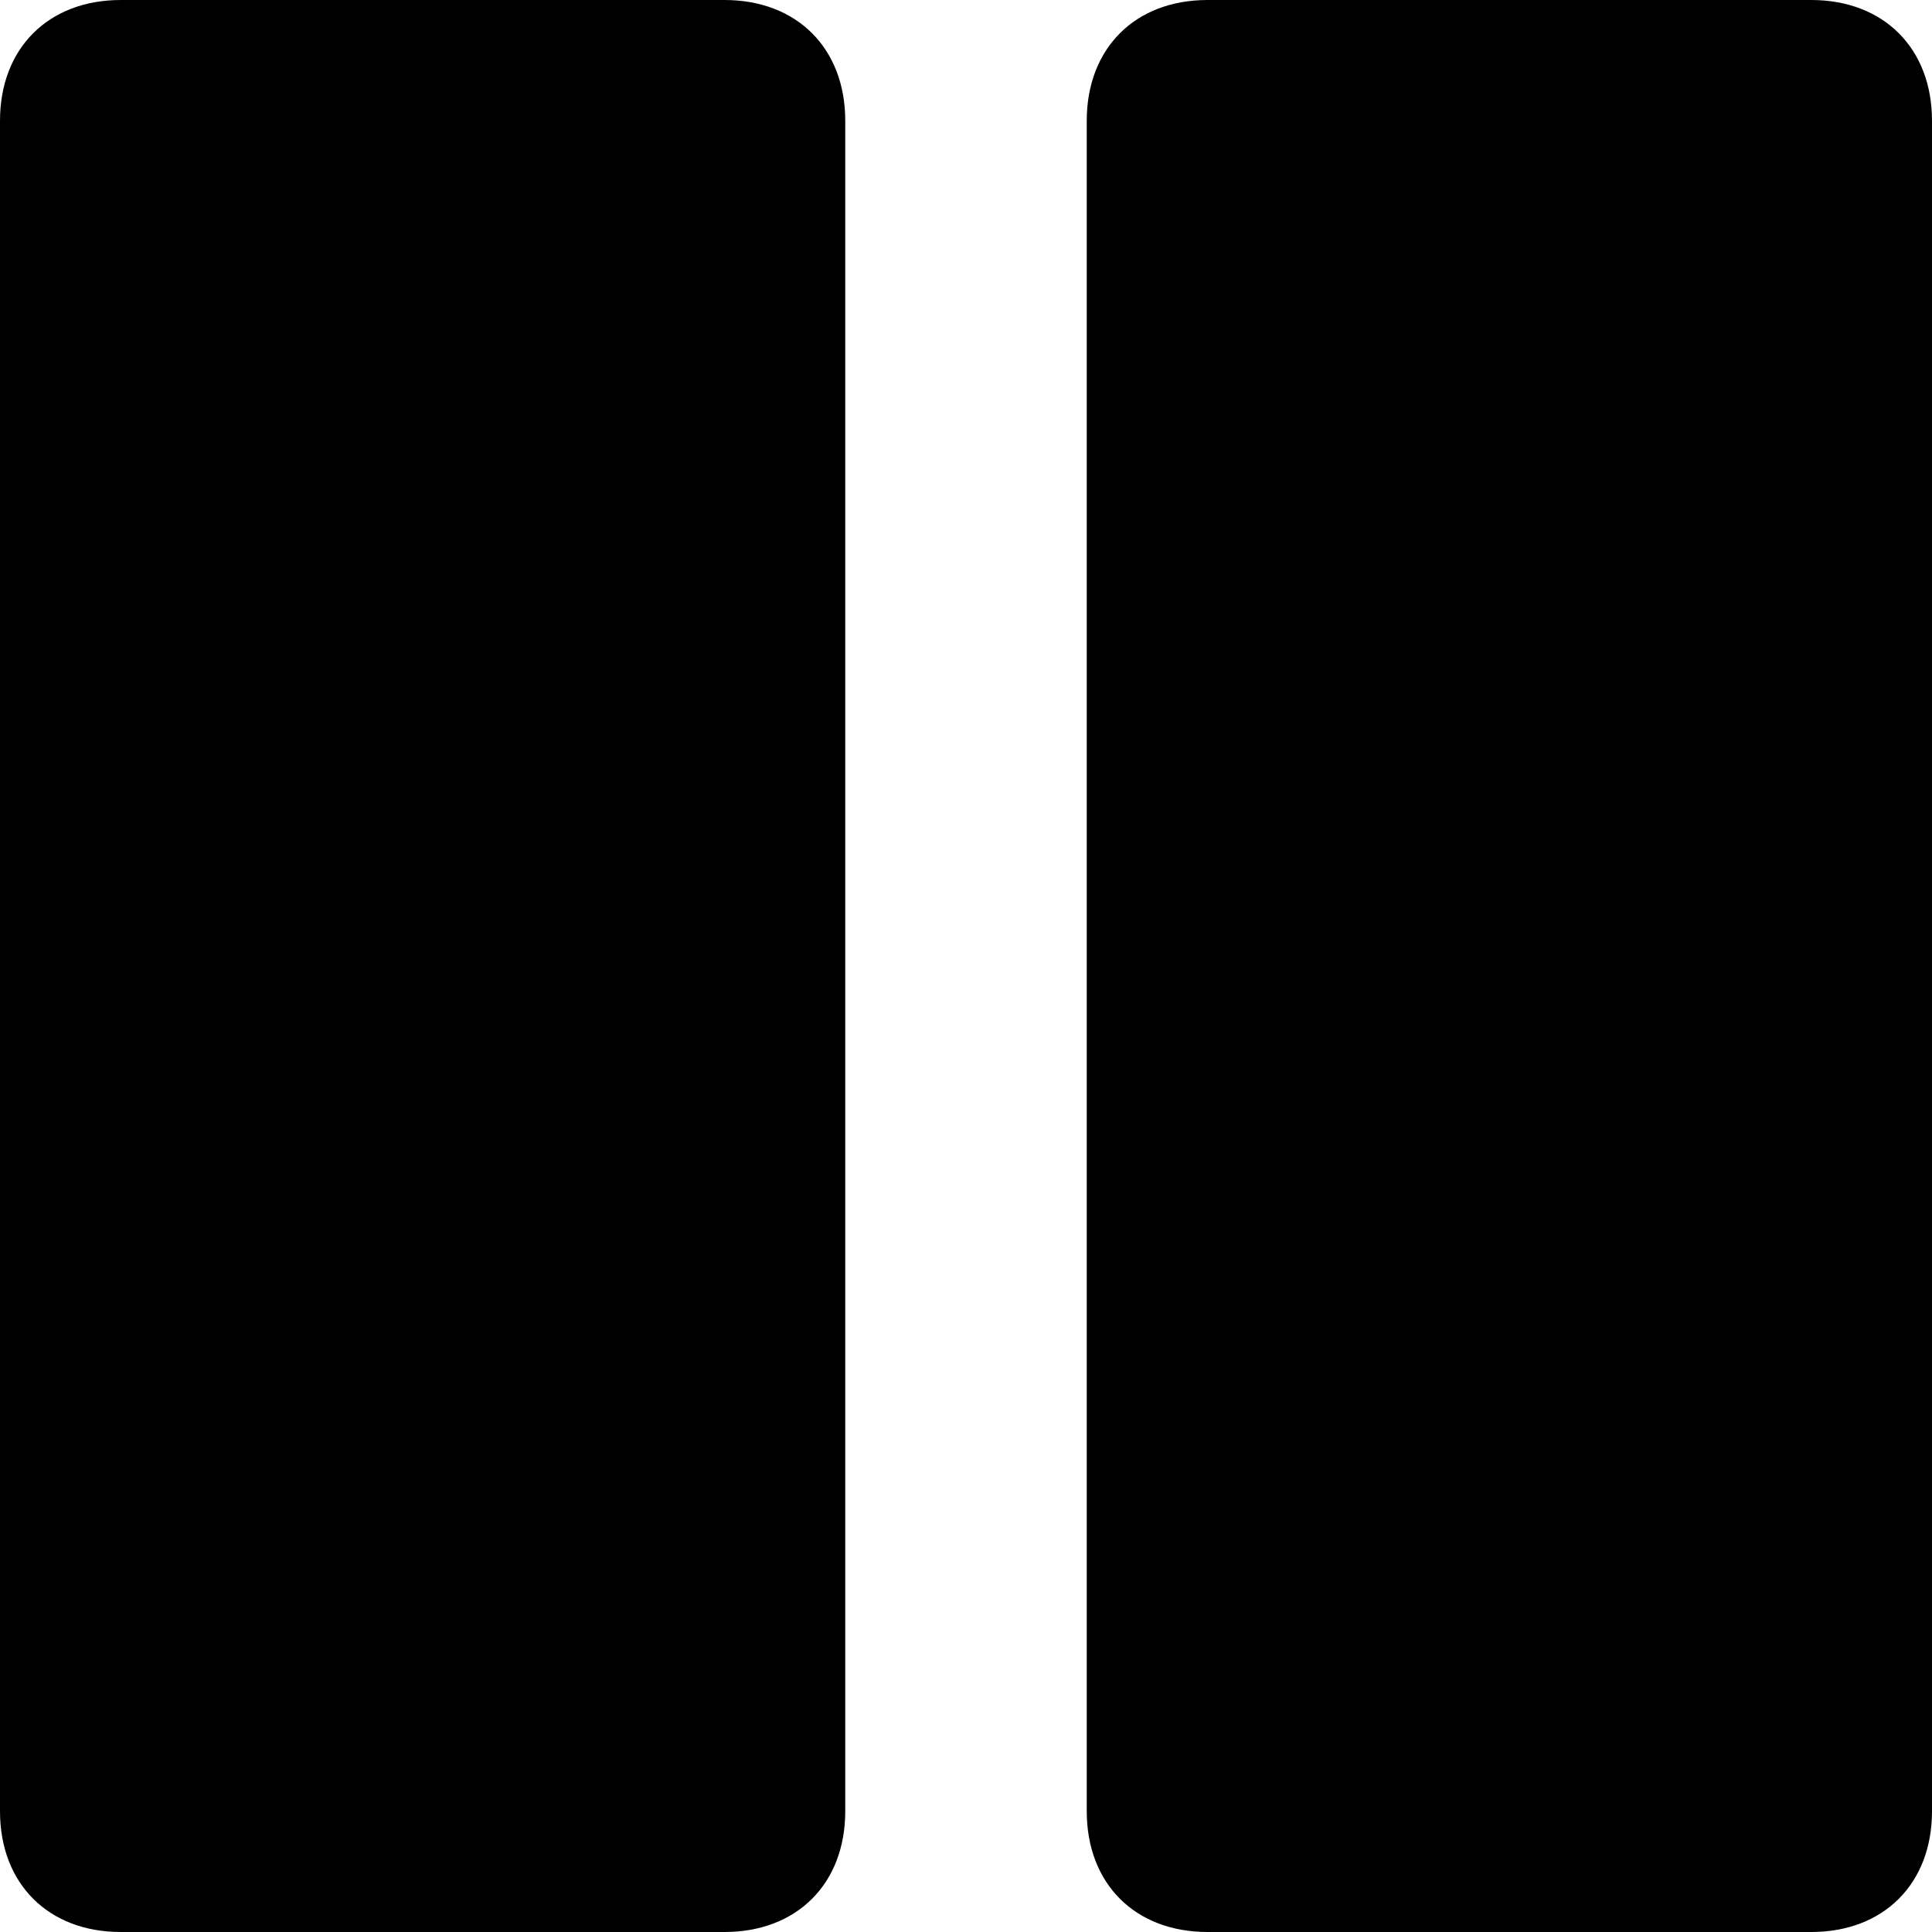 <?xml version="1.0" encoding="UTF-8" standalone="no"?>
<svg
   id="Icons"
   version="1.1"
   viewBox="0 0 16 16"
   xml:space="preserve"
   sodipodi:docname="pause.svg"
   inkscape:version="1.1 (c68e22c387, 2021-05-23)"
   width="16"
   height="16"
   xmlns:inkscape="http://www.inkscape.org/namespaces/inkscape"
   xmlns:sodipodi="http://sodipodi.sourceforge.net/DTD/sodipodi-0.dtd"
   xmlns="http://www.w3.org/2000/svg"
   xmlns:svg="http://www.w3.org/2000/svg"><defs
     id="defs11" /><sodipodi:namedview
     id="namedview9"
     pagecolor="#505050"
     bordercolor="#eeeeee"
     borderopacity="1"
     inkscape:pageshadow="0"
     inkscape:pageopacity="0"
     inkscape:pagecheckerboard="0"
     showgrid="false"
     inkscape:zoom="8"
     inkscape:cx="-43.1875"
     inkscape:cy="117.25"
     inkscape:window-width="1276"
     inkscape:window-height="1368"
     inkscape:window-x="3195"
     inkscape:window-y="0"
     inkscape:window-maximized="0"
     inkscape:current-layer="Icons"
     lock-margins="true"
     fit-margin-top="0"
     fit-margin-left="0"
     fit-margin-right="0"
     fit-margin-bottom="0" /><g
     id="g6"
     transform="translate(-8,-8)"><path
       d="M 14,8 H 9 C 8.4,8 8,8.4 8,9 v 14 c 0,0.6 0.4,1 1,1 h 5 c 0.6,0 1,-0.4 1,-1 V 9 C 15,8.4 14.6,8 14,8 Z"
       id="path2" /><path
       d="m 23,8 h -5 c -0.6,0 -1,0.4 -1,1 v 14 c 0,0.6 0.4,1 1,1 h 5 c 0.6,0 1,-0.4 1,-1 V 9 C 24,8.4 23.6,8 23,8 Z"
       id="path4" /></g></svg>
